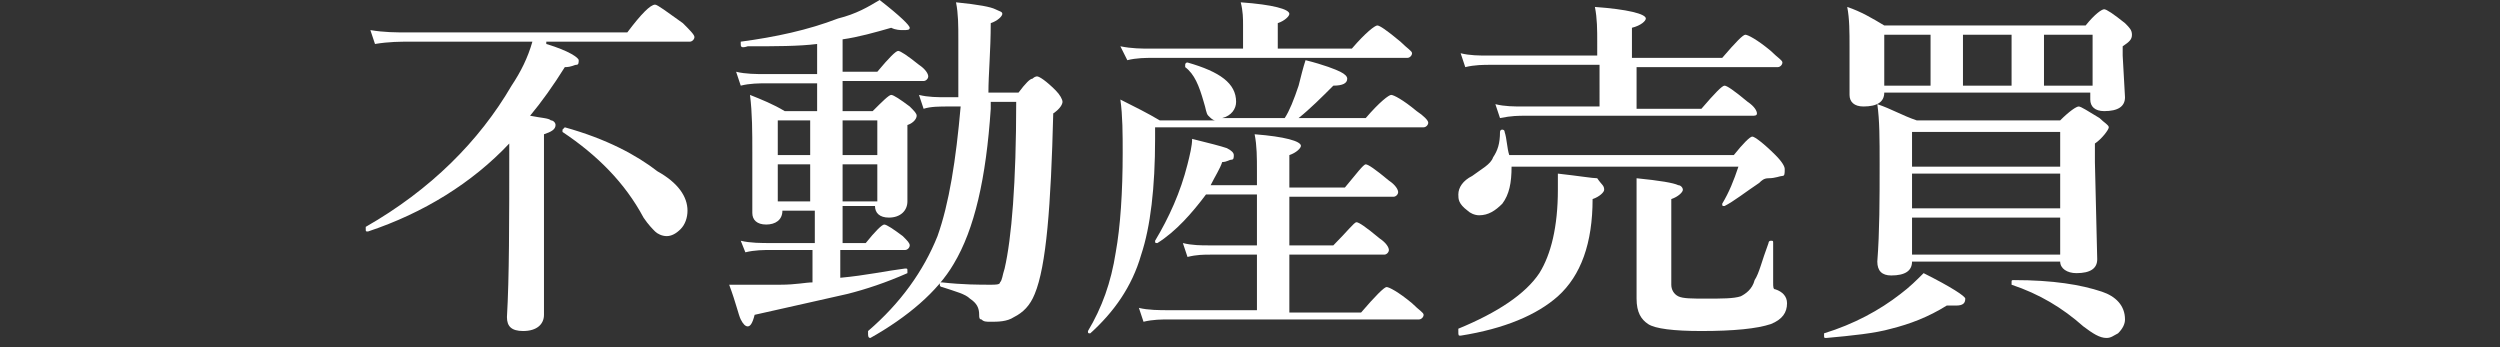 <?xml version="1.0" encoding="utf-8"?>
<!-- Generator: Adobe Illustrator 25.1.0, SVG Export Plug-In . SVG Version: 6.00 Build 0)  -->
<svg version="1.1"
	 id="レイヤー_1" xmlns:cc="http://creativecommons.org/ns#" xmlns:dc="http://purl.org/dc/elements/1.1/" xmlns:inkscape="http://www.inkscape.org/namespaces/inkscape" xmlns:rdf="http://www.w3.org/1999/02/22-rdf-syntax-ns#" xmlns:sodipodi="http://sodipodi.sourceforge.net/DTD/sodipodi-0.dtd" xmlns:svg="http://www.w3.org/2000/svg"
	 xmlns="http://www.w3.org/2000/svg" xmlns:xlink="http://www.w3.org/1999/xlink" x="0px" y="0px" viewBox="0 0 108 15"
	 style="enable-background:new 0 0 108 15;" xml:space="preserve">
<rect x="0" y="0" width="108" height="15" fill="#333333" stroke="none"/>
<style type="text/css">
	.st0{fill:#FFFFFF;}
</style>
<sodipodi:namedview  bordercolor="#666666" borderopacity="1" gridtolerance="10" guidetolerance="10" id="namedview25" inkscape:current-layer="レイヤー_1" inkscape:cx="67.421554" inkscape:cy="9.8157131" inkscape:pageopacity="0" inkscape:pageshadow="2" inkscape:window-height="480" inkscape:window-maximized="0" inkscape:window-width="722" inkscape:window-x="0" inkscape:window-y="0" inkscape:zoom="5.6990741" objecttolerance="10" pagecolor="#ffffff" showgrid="false">
	</sodipodi:namedview>
<g>
	<path class="st0" d="M23.6,1.9C24.6,2.2,25,2.5,25,2.6c0,0.1,0,0.2-0.1,0.2c-0.1,0-0.2,0.1-0.5,0.1c-0.5,0.8-1,1.5-1.5,2.1
		c0.5,0.1,0.8,0.1,0.9,0.2c0.1,0,0.2,0.1,0.2,0.2c0,0.2-0.2,0.3-0.5,0.4v1.3l0,6.5c0,0.4-0.3,0.7-0.9,0.7c-0.5,0-0.7-0.2-0.7-0.6
		C22,12,22,9.6,22,6.5V6.2c-1.6,1.7-3.7,3-6.1,3.8c0,0,0,0,0,0c-0.1,0-0.1,0-0.1-0.1c0,0,0,0,0-0.1c2.8-1.6,4.9-3.7,6.3-6.1
		c0.4-0.6,0.7-1.2,0.9-1.9h-5.3c-0.4,0-0.9,0-1.5,0.1l-0.2-0.6c0.6,0.1,1.1,0.1,1.6,0.1h9.5c0.6-0.8,1-1.2,1.2-1.2
		c0.1,0,0.5,0.3,1.2,0.8c0.3,0.3,0.5,0.5,0.5,0.6c0,0.1-0.1,0.2-0.2,0.2H23.6z M29.7,9.1c0,0.3-0.1,0.6-0.3,0.8
		c-0.2,0.2-0.4,0.3-0.6,0.3c-0.2,0-0.4-0.1-0.5-0.2c-0.1-0.1-0.3-0.3-0.5-0.6c-0.8-1.5-2-2.7-3.5-3.7c0,0,0,0,0,0c0,0,0-0.1,0-0.1
		c0,0,0.1-0.1,0.1-0.1c1.8,0.5,3.1,1.2,4,1.9C29.3,7.9,29.7,8.5,29.7,9.1z"/>
	<path class="st0" d="M36.4,9.1v1.4h1c0.4-0.5,0.7-0.8,0.8-0.8c0.1,0,0.4,0.2,0.8,0.5c0.2,0.2,0.3,0.3,0.3,0.4
		c0,0.1-0.1,0.2-0.2,0.2h-2.8v1.2c1.1-0.1,2-0.3,2.8-0.4c0.1,0,0.1,0,0.1,0.1c0,0,0,0.1,0,0.1c-0.9,0.4-1.8,0.7-2.6,0.9
		c-0.9,0.2-2.2,0.5-4,0.9c-0.1,0.4-0.2,0.5-0.3,0.5c-0.1,0-0.2-0.1-0.3-0.3c-0.1-0.2-0.2-0.7-0.5-1.5c0.2,0,0.5,0,0.8,0
		c0.4,0,0.9,0,1.4,0c0.7,0,1.1-0.1,1.4-0.1v-1.4h-1.8c-0.3,0-0.7,0-1.1,0.1L32,10.4c0.4,0.1,0.9,0.1,1.3,0.1h1.9V9.1h-1.4
		c0,0.4-0.3,0.6-0.7,0.6c-0.4,0-0.6-0.2-0.6-0.5l0-2.6c0-0.9,0-1.7-0.1-2.5c0.5,0.2,1,0.4,1.5,0.7h1.4V3.6h-2.2
		c-0.3,0-0.7,0-1.1,0.1l-0.2-0.6c0.4,0.1,0.9,0.1,1.2,0.1h2.3V1.9c-0.8,0.1-1.8,0.1-3,0.1C32,2.1,32,2,32,1.9c0,0,0-0.1,0-0.1
		c1.5-0.2,2.9-0.5,4.2-1C37,0.6,37.5,0.3,38,0c0.9,0.7,1.3,1.1,1.3,1.2c0,0.1-0.1,0.1-0.3,0.1c-0.1,0-0.3,0-0.5-0.1
		c-0.7,0.2-1.4,0.4-2.1,0.5v1.4h1.5c0.5-0.6,0.8-0.9,0.9-0.9c0.1,0,0.4,0.2,0.9,0.6c0.3,0.2,0.4,0.4,0.4,0.5c0,0.1-0.1,0.2-0.2,0.2
		h-3.5v1.3h1.3c0.4-0.4,0.7-0.7,0.8-0.7s0.4,0.2,0.8,0.5c0.2,0.2,0.3,0.3,0.3,0.4c0,0.1-0.1,0.3-0.4,0.4v3.3c0,0.4-0.3,0.7-0.8,0.7
		c-0.4,0-0.6-0.2-0.6-0.5H36.4z M33.6,6.7h1.4V5.2h-1.4V6.7z M33.6,8.7h1.4V7.1h-1.4V8.7z M36.4,6.7h1.5V5.2h-1.5V6.7z M36.4,8.7
		h1.5V7.1h-1.5V8.7z M42.8,4.7c-0.2,3-0.7,5.2-1.6,6.7c-0.7,1.2-2,2.3-3.6,3.2c0,0,0,0,0,0c-0.1,0-0.1-0.1-0.1-0.2c0,0,0,0,0-0.1
		c1.4-1.2,2.4-2.6,3-4.1c0.5-1.4,0.8-3.3,1-5.6H41c-0.4,0-0.8,0-1.1,0.1l-0.2-0.6c0.4,0.1,0.8,0.1,1.2,0.1h0.5c0-0.8,0-1.6,0-2.5
		c0-0.6,0-1.1-0.1-1.6c1,0.1,1.5,0.2,1.7,0.3c0.2,0.1,0.3,0.1,0.3,0.2c0,0.1-0.2,0.3-0.5,0.4c0,1.2-0.1,2.2-0.1,3h1.3
		c0.3-0.4,0.5-0.6,0.6-0.6c0.1-0.1,0.2-0.1,0.2-0.1c0.1,0,0.4,0.2,0.8,0.6c0.2,0.2,0.3,0.4,0.3,0.5c0,0.1-0.1,0.3-0.4,0.5
		c-0.1,4-0.3,6.6-0.8,7.8c-0.2,0.5-0.5,0.8-0.9,1c-0.3,0.2-0.7,0.2-1,0.2c-0.2,0-0.3,0-0.4-0.1c-0.1,0-0.1-0.1-0.1-0.2
		c0-0.3-0.1-0.5-0.4-0.7c-0.2-0.2-0.6-0.3-1.2-0.5c0,0-0.1,0-0.1-0.1c0-0.1,0-0.1,0.1-0.1c0.9,0.1,1.6,0.1,2.1,0.1
		c0.2,0,0.4,0,0.4-0.1c0.1-0.1,0.1-0.3,0.2-0.6c0.3-1.3,0.5-3.7,0.5-7.2H42.8z"/>
	<path class="st0" d="M52.8,5.1h2.7c0.2-0.3,0.4-0.8,0.6-1.4c0.1-0.4,0.2-0.8,0.3-1.1c0.8,0.2,1.3,0.4,1.5,0.5
		c0.2,0.1,0.3,0.2,0.3,0.3c0,0.2-0.2,0.3-0.6,0.3c-0.5,0.5-1,1-1.5,1.4H59c0.6-0.7,1-1,1.1-1c0.1,0,0.5,0.2,1.1,0.7
		c0.3,0.2,0.5,0.4,0.5,0.5c0,0.1-0.1,0.2-0.2,0.2H49.9v0.5c0,2.1-0.2,3.8-0.6,5c-0.4,1.4-1.2,2.5-2.2,3.4c0,0,0,0,0,0
		c-0.1,0-0.1,0-0.1-0.1c0,0,0,0,0,0c0.6-1,1-2.1,1.2-3.4c0.2-1.1,0.3-2.6,0.3-4.3c0-0.8,0-1.6-0.1-2.3c0.6,0.3,1.2,0.6,1.7,0.9h2.4
		c-0.1,0-0.2-0.1-0.3-0.2c-0.1-0.1-0.1-0.3-0.2-0.6c-0.2-0.7-0.4-1.2-0.8-1.5c0,0,0,0,0-0.1c0,0,0-0.1,0.1-0.1c0,0,0,0,0,0
		c1.4,0.4,2.1,0.9,2.1,1.7C53.4,4.7,53.2,5,52.8,5.1z M53.7,2.1v-1c0-0.3,0-0.6-0.1-1c1.4,0.1,2.1,0.3,2.1,0.5
		c0,0.1-0.2,0.3-0.5,0.4v1.1h3.2c0.6-0.7,1-1,1.1-1c0.1,0,0.4,0.2,1,0.7C60.8,2.1,61,2.2,61,2.3c0,0.1-0.1,0.2-0.2,0.2h-11
		c-0.3,0-0.7,0-1.1,0.1L48.4,2c0.5,0.1,0.9,0.1,1.3,0.1H53.7z M55.7,8.4v2.2h1.9c0.6-0.6,0.9-1,1-1c0.1,0,0.4,0.2,1,0.7
		c0.3,0.2,0.4,0.4,0.4,0.5c0,0.1-0.1,0.2-0.2,0.2h-4.1v2.5h3.1c0.6-0.7,1-1.1,1.1-1.1c0.1,0,0.5,0.2,1.1,0.7
		c0.3,0.3,0.5,0.4,0.5,0.5c0,0.1-0.1,0.2-0.2,0.2H50.5c-0.3,0-0.7,0-1.1,0.1l-0.2-0.6c0.4,0.1,0.9,0.1,1.3,0.1h3.8V11h-2
		c-0.3,0-0.6,0-1,0.1l-0.2-0.6c0.4,0.1,0.8,0.1,1.1,0.1h2.1V8.4h-2.2c-0.6,0.8-1.3,1.6-2.1,2.1c0,0,0,0,0,0c-0.1,0-0.1,0-0.1-0.1
		c0,0,0,0,0,0c0.6-1,1.1-2.1,1.4-3.3c0.1-0.4,0.2-0.8,0.2-1.1c0.8,0.2,1.2,0.3,1.5,0.4c0.2,0.1,0.3,0.2,0.3,0.3c0,0.1,0,0.2-0.1,0.2
		c-0.1,0-0.2,0.1-0.4,0.1c-0.1,0.3-0.3,0.6-0.5,1h2V7.4c0-0.6,0-1.1-0.1-1.6c1.3,0.1,2,0.3,2,0.5c0,0.1-0.2,0.3-0.5,0.4v1.4h2.4
		c0.5-0.6,0.8-1,0.9-1c0.1,0,0.4,0.2,1,0.7c0.3,0.2,0.4,0.4,0.4,0.5c0,0.1-0.1,0.2-0.2,0.2H55.7z"/>
	<path class="st0" d="M65.2,6.7h9.7c0.4-0.5,0.7-0.8,0.8-0.8s0.5,0.3,1,0.8c0.3,0.3,0.4,0.5,0.4,0.6c0,0.2,0,0.3-0.1,0.3
		c-0.1,0-0.3,0.1-0.6,0.1c-0.2,0-0.3,0.1-0.4,0.2c-0.6,0.4-1.1,0.8-1.5,1c0,0,0,0,0,0c-0.1,0-0.1,0-0.1-0.1c0,0,0,0,0,0
		c0.3-0.5,0.5-1,0.7-1.6h-9.8c0,0.7-0.1,1.2-0.4,1.6c-0.3,0.3-0.6,0.5-1,0.5c-0.2,0-0.4-0.1-0.5-0.2C63,8.8,63,8.6,63,8.4
		c0-0.3,0.2-0.6,0.6-0.8c0.4-0.3,0.8-0.5,0.9-0.8c0.2-0.3,0.3-0.6,0.3-1.1c0,0,0-0.1,0.1-0.1c0,0,0.1,0,0.1,0.1
		C65.1,6,65.1,6.4,65.2,6.7z M69.3,8.2c0,0.1-0.2,0.3-0.5,0.4c0,1.9-0.5,3.3-1.5,4.2c-0.9,0.8-2.3,1.4-4.2,1.7c-0.1,0-0.1,0-0.1-0.2
		c0,0,0-0.1,0-0.1c1.7-0.7,2.9-1.5,3.5-2.4c0.5-0.8,0.8-2,0.8-3.6c0-0.2,0-0.5,0-0.7c0.9,0.1,1.5,0.2,1.7,0.2
		C69.2,8,69.3,8,69.3,8.2z M70.7,2.8v1.9h2.8c0.6-0.7,0.9-1,1-1c0.1,0,0.4,0.2,1,0.7c0.3,0.2,0.4,0.4,0.4,0.5C75.9,5,75.8,5,75.7,5
		h-9.8c-0.3,0-0.6,0-1.1,0.1l-0.2-0.6c0.4,0.1,0.8,0.1,1.2,0.1h3.3V2.8h-4.7c-0.3,0-0.7,0-1.1,0.1l-0.2-0.6c0.4,0.1,0.8,0.1,1.2,0.1
		h4.7V1.8c0-0.5,0-1-0.1-1.5c1.4,0.1,2.2,0.3,2.2,0.5c0,0.1-0.2,0.3-0.6,0.4v1.3h3.9c0.6-0.7,0.9-1,1-1c0.1,0,0.5,0.2,1.1,0.7
		c0.3,0.3,0.5,0.4,0.5,0.5c0,0.1-0.1,0.2-0.2,0.2H70.7z M77.2,13.1c0,0.4-0.2,0.7-0.7,0.9c-0.6,0.2-1.6,0.3-3,0.3
		c-1.2,0-2-0.1-2.3-0.3c-0.3-0.2-0.5-0.5-0.5-1.1v-2.6c0-0.9,0-1.7,0-2.6c1,0.1,1.6,0.2,1.8,0.3c0.1,0,0.2,0.1,0.2,0.2
		c0,0.1-0.2,0.3-0.5,0.4v3.7c0,0.2,0.1,0.4,0.3,0.5c0.2,0.1,0.6,0.1,1.2,0.1c0.7,0,1.2,0,1.5-0.1c0.2-0.1,0.5-0.3,0.6-0.7
		c0.2-0.3,0.3-0.8,0.6-1.6c0,0,0-0.1,0.1-0.1c0.1,0,0.1,0,0.1,0.1l0,1.7c0,0.2,0,0.3,0.1,0.3C77,12.6,77.2,12.8,77.2,13.1z"/>
	<path class="st0" d="M84.9,12.9c0,0.2-0.1,0.3-0.4,0.3c-0.1,0-0.2,0-0.4,0c-0.8,0.5-1.6,0.8-2.4,1c-0.7,0.2-1.7,0.3-2.8,0.4
		c-0.1,0-0.1,0-0.1-0.1c0,0,0-0.1,0-0.1c1.3-0.4,2.4-1,3.3-1.7c0.4-0.3,0.7-0.6,1-0.9C84.3,12.4,84.9,12.8,84.9,12.9z M81.4,4
		L81.4,4c0,0.4-0.3,0.6-0.9,0.6c-0.4,0-0.6-0.2-0.6-0.5L79.9,2c0-0.6,0-1.2-0.1-1.7c0.6,0.2,1.1,0.5,1.6,0.8h8.7
		c0.4-0.5,0.7-0.7,0.8-0.7c0.1,0,0.4,0.2,0.9,0.6c0.2,0.2,0.3,0.3,0.3,0.5c0,0.2-0.1,0.3-0.4,0.5v0.4l0.1,1.8c0,0.4-0.3,0.6-0.9,0.6
		c-0.4,0-0.6-0.2-0.6-0.5V4H81.4z M89,11.3h-6.4c0,0.4-0.3,0.6-0.9,0.6c-0.4,0-0.6-0.2-0.6-0.6c0.1-1.3,0.1-2.7,0.1-4.2
		c0-1.1,0-1.9-0.1-2.6c0.6,0.2,1.1,0.5,1.7,0.7h6.2c0.4-0.4,0.7-0.6,0.8-0.6c0.1,0,0.4,0.2,0.9,0.5c0.2,0.2,0.4,0.3,0.4,0.4
		S90.8,6,90.5,6.2V7l0.1,4.2c0,0.4-0.3,0.6-0.9,0.6C89.3,11.8,89,11.6,89,11.3z M83.4,3.7V1.5h-2v2.2H83.4z M89,7.2V5.7h-6.4v1.5H89
		z M89,9V7.5h-6.4V9H89z M89,11V9.4h-6.4V11H89z M84.8,3.7h2.1V1.5h-2.1V3.7z M91.8,13.8c0,0.2-0.1,0.4-0.3,0.6
		c-0.2,0.1-0.3,0.2-0.5,0.2c-0.3,0-0.6-0.2-1-0.5c-0.9-0.8-1.9-1.4-3.1-1.8c0,0,0,0,0-0.1c0-0.1,0-0.1,0.1-0.1
		c1.7,0,2.9,0.2,3.8,0.5C91.4,12.8,91.8,13.2,91.8,13.8z M90.4,3.7V1.5h-2.1v2.2H90.4z"/>
</g>
</svg>
